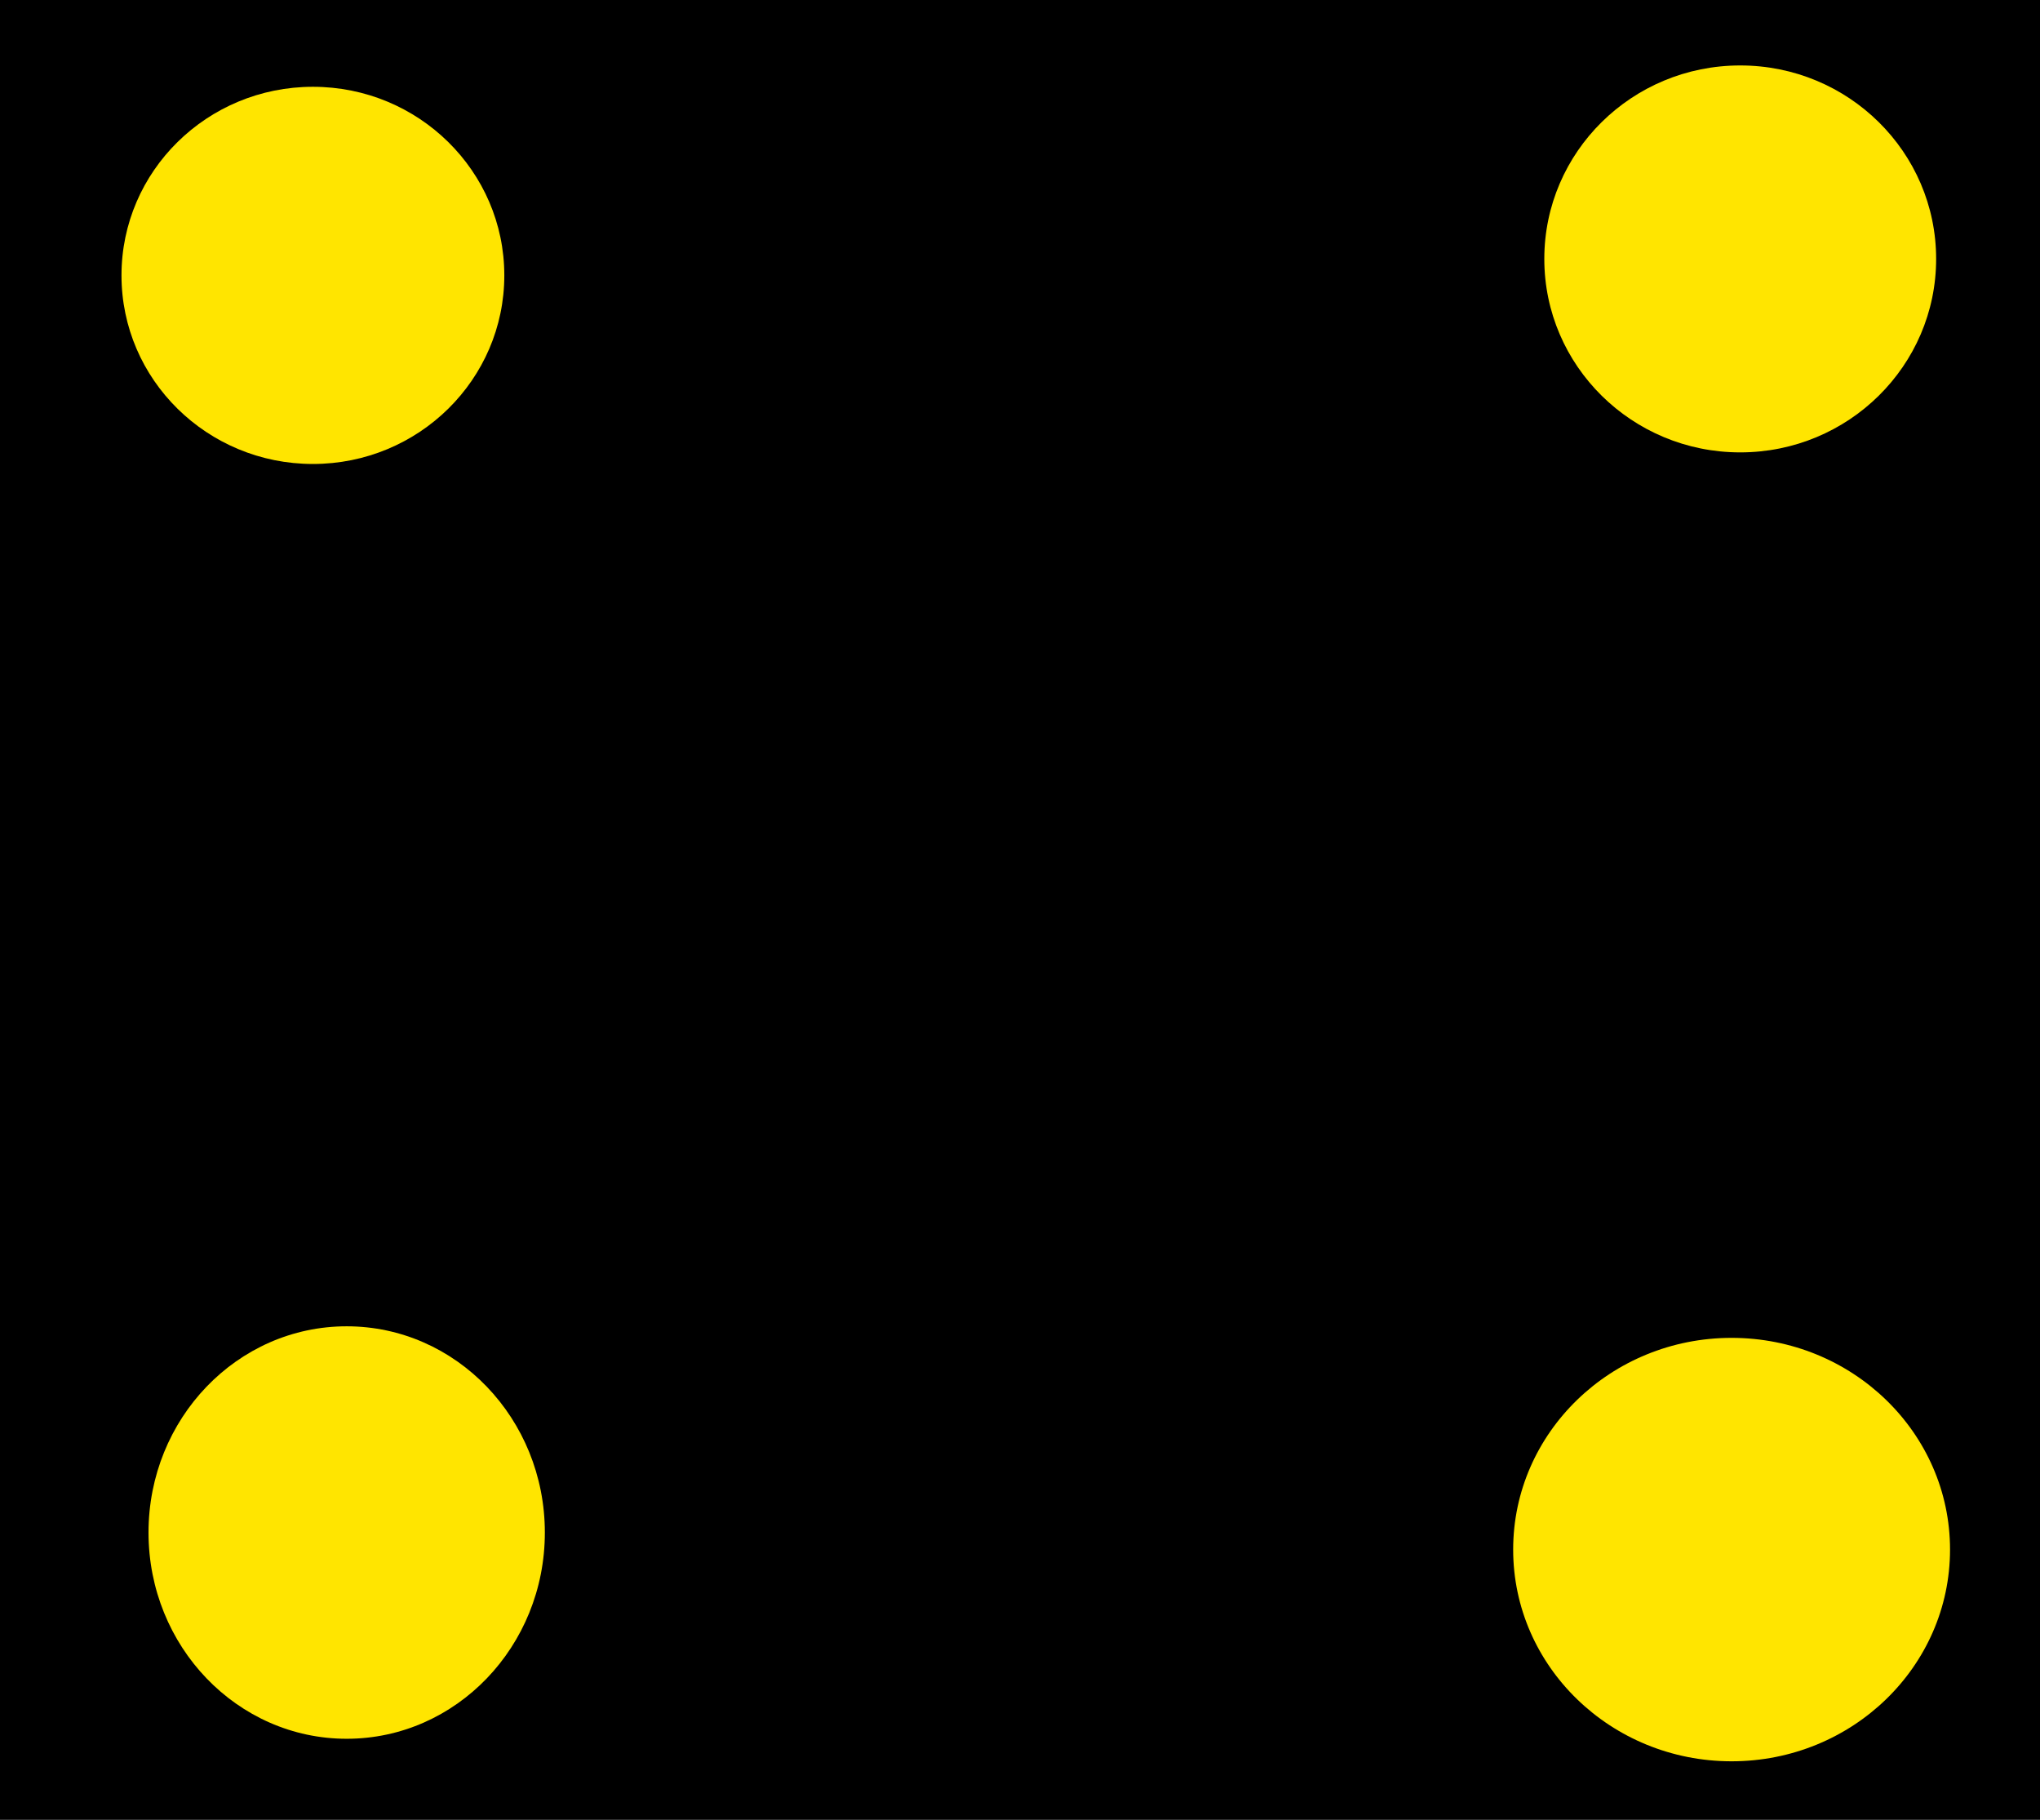 <svg version="1.1" xmlns="http://www.w3.org/2000/svg" xmlns:xlink="http://www.w3.org/1999/xlink" width="365.5" height="326" viewBox="0,0,365.5,326"><g transform="translate(-49.25,-15)"><g data-paper-data="{&quot;isPaintingLayer&quot;:true}" fill-rule="nonzero" stroke="none" stroke-width="0" stroke-linecap="butt" stroke-linejoin="miter" stroke-miterlimit="10" stroke-dasharray="" stroke-dashoffset="0" style="mix-blend-mode: normal"><path d="M49.25,341v-326h365.5v326z" fill="#000000"/><path d="M139.606,64.331c0,18.658 -15.354,33.783 -34.295,33.783c-18.94,0 -34.295,-15.125 -34.295,-33.783c0,-18.658 15.354,-33.783 34.295,-33.783c18.94,0 34.295,15.125 34.295,33.783z" fill="#ffe500"/><path d="M396.141,61.381c0,19.141 -15.715,34.657 -35.101,34.657c-19.386,0 -35.101,-15.517 -35.101,-34.657c0,-19.141 15.715,-34.657 35.101,-34.657c19.386,0 35.101,15.517 35.101,34.657z" fill="#ffe500"/><path d="M398.631,292.584c0,20.946 -17.522,37.926 -39.136,37.926c-21.614,0 -39.136,-16.98 -39.136,-37.926c0,-20.946 17.522,-37.926 39.136,-37.926c21.614,0 39.136,16.98 39.136,37.926z" fill="#ffe500"/><path d="M146.869,289.531c0,20.404 -15.896,36.944 -35.505,36.944c-19.609,0 -35.505,-16.541 -35.505,-36.944c0,-20.404 15.896,-36.944 35.505,-36.944c19.609,0 35.505,16.541 35.505,36.944z" fill="#ffe500"/></g></g></svg>
